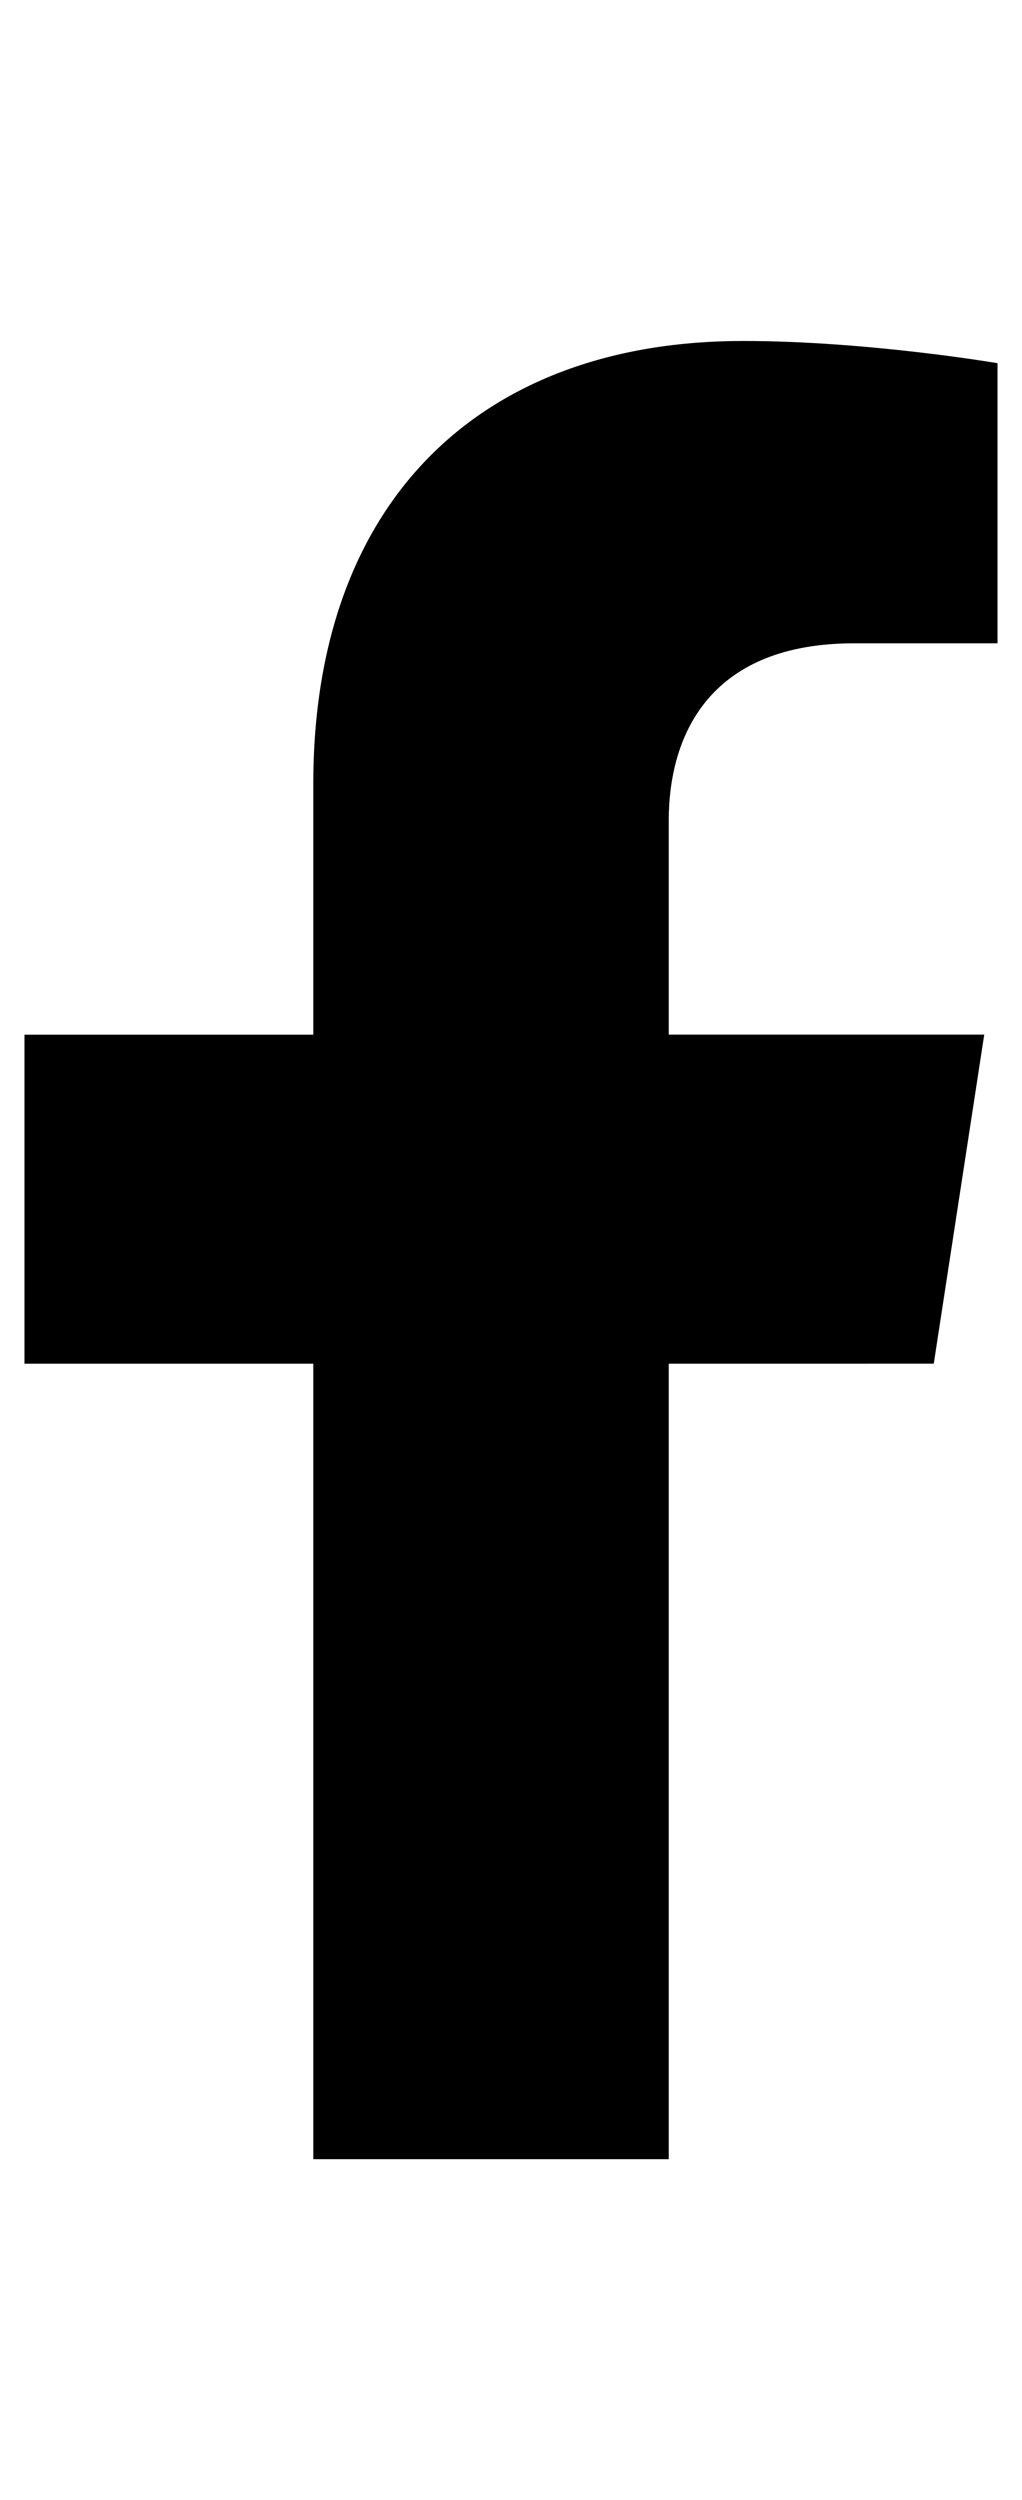 <svg width="9" height="22" viewBox="0 0 18 32" fill="none" xmlns="http://www.w3.org/2000/svg">
<path d="M16.446 18L17.335 12.209H11.778V8.451C11.778 6.867 12.554 5.322 15.043 5.322H17.569V0.392C17.569 0.392 15.277 0.001 13.085 0.001C8.509 0.001 5.518 2.775 5.518 7.796V12.21H0.431V18.001H5.518V32.001H11.778V18.001L16.446 18Z" fill="black"/>
</svg>

